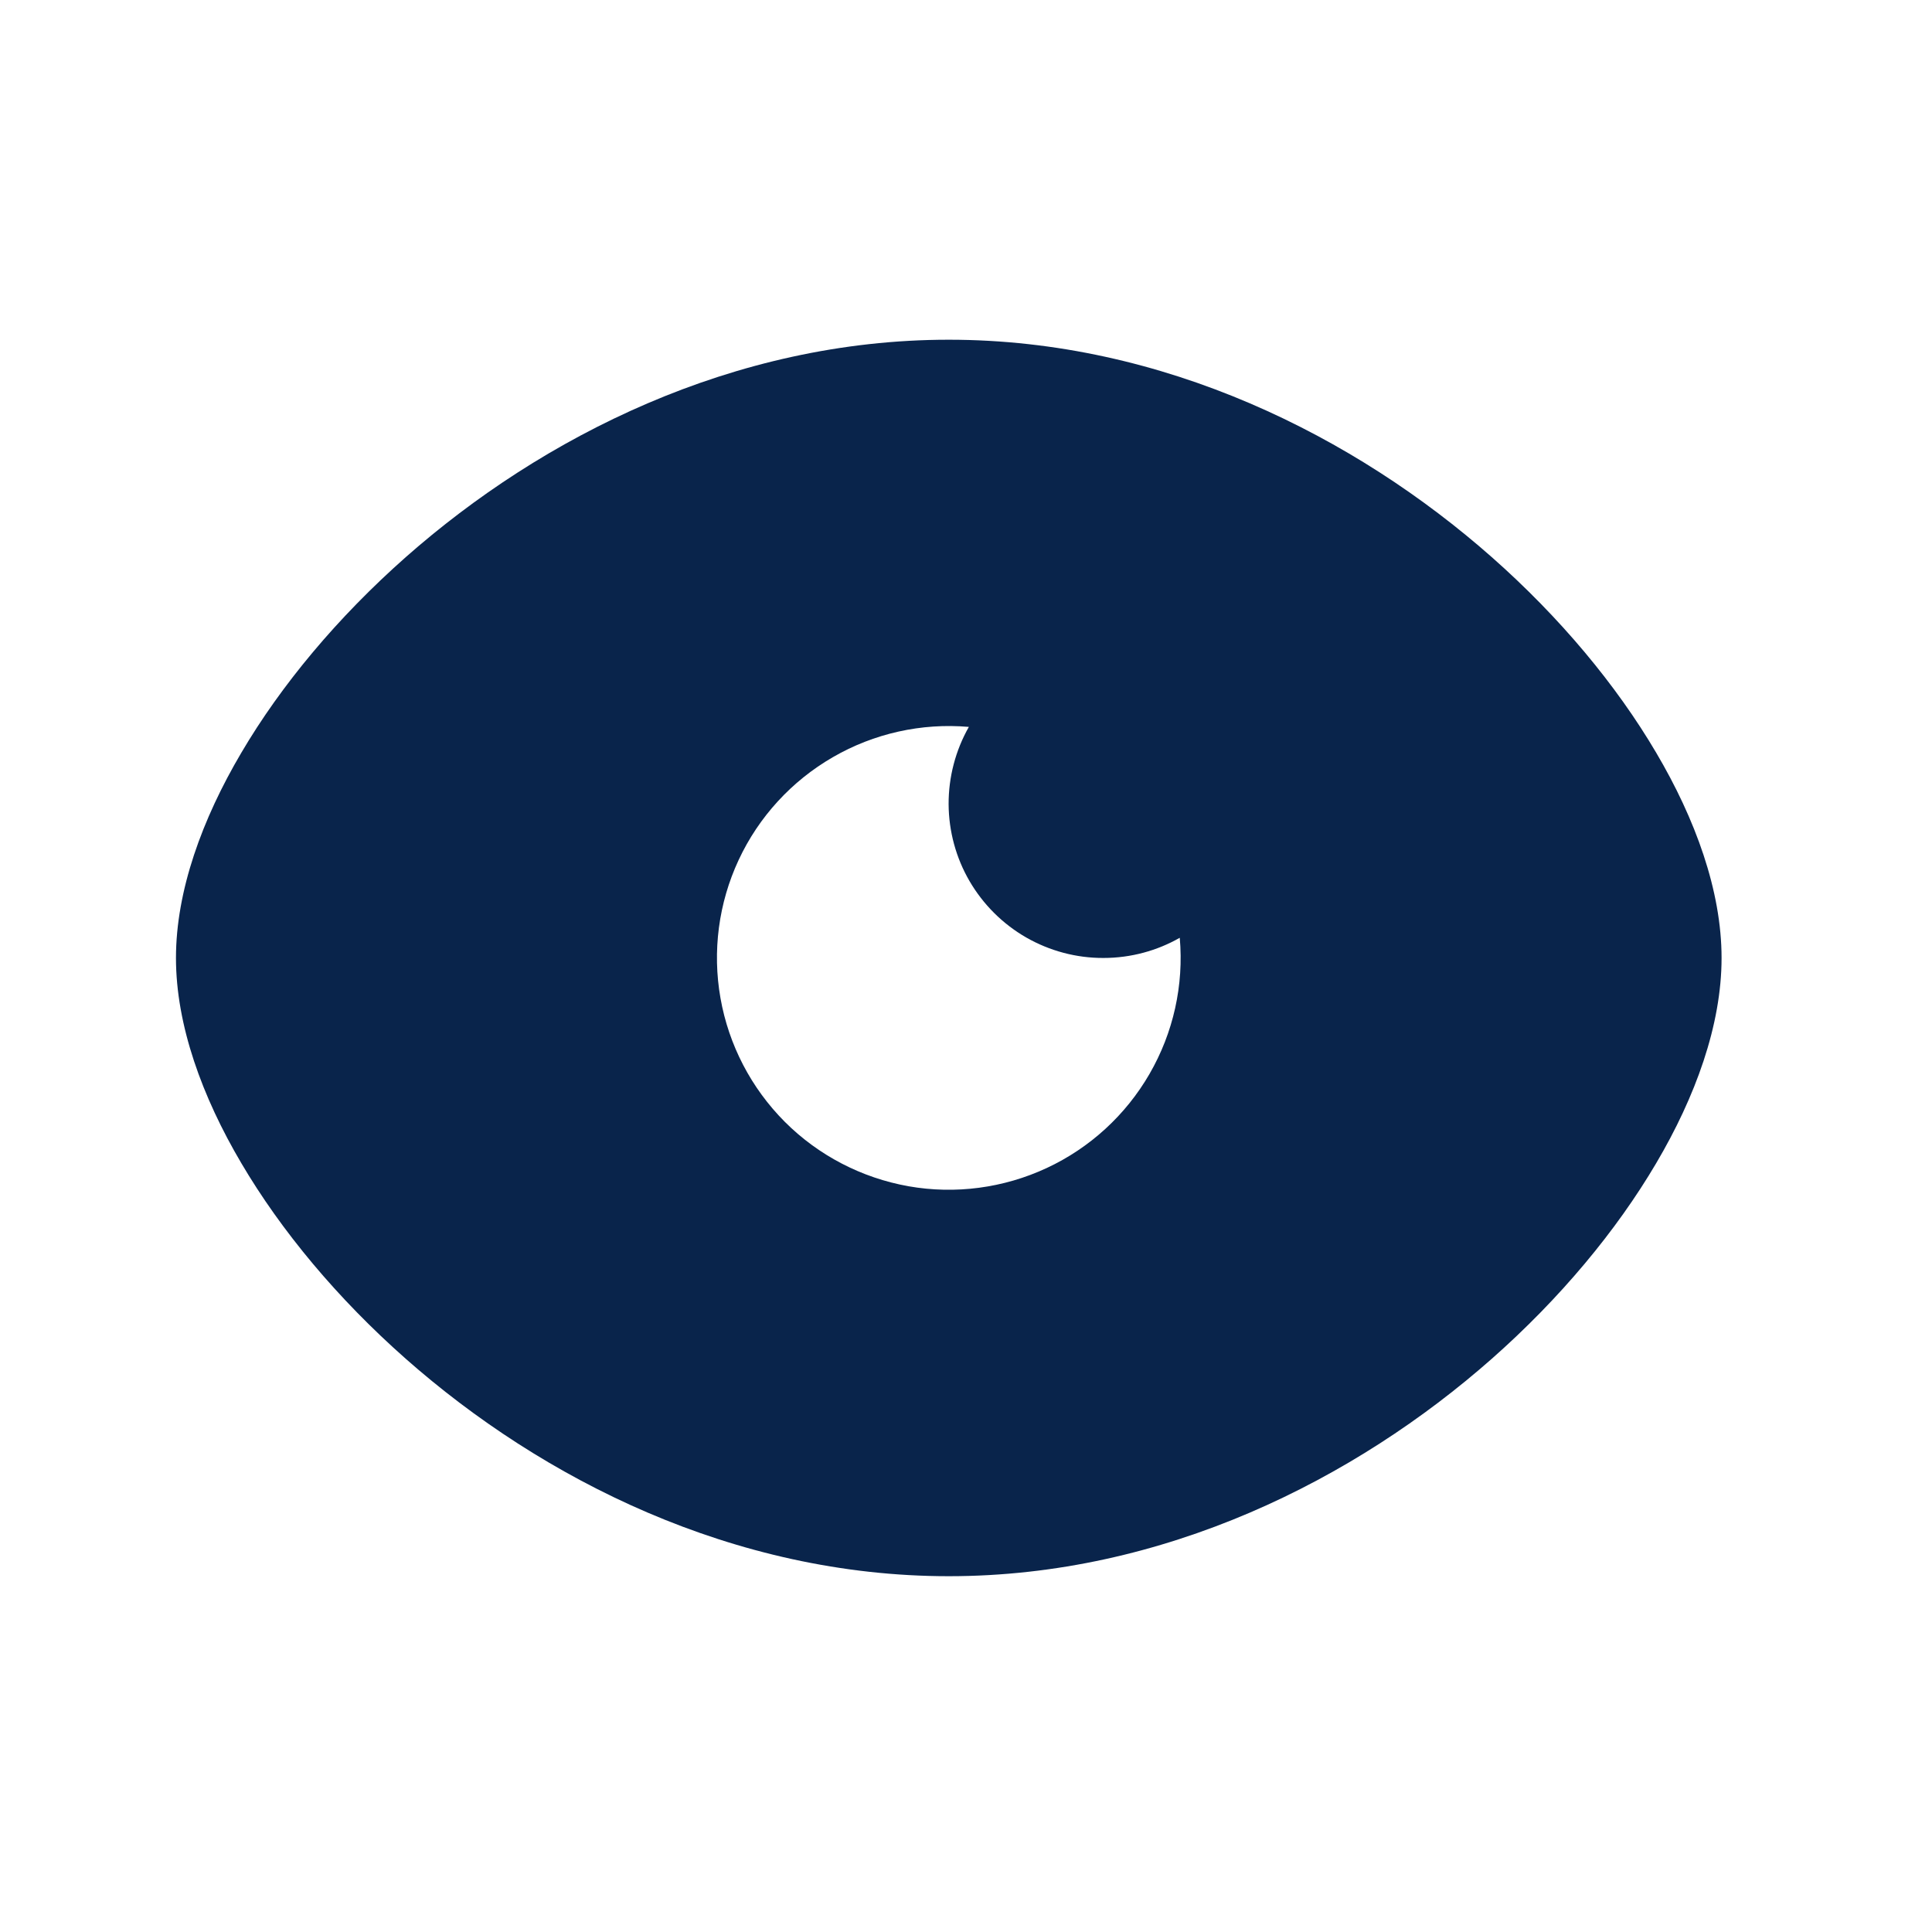 <svg width="25" height="25" viewBox="0 0 25 25" fill="none" xmlns="http://www.w3.org/2000/svg">
<g clip-path="url(#clip0_561_834)">
<path fill-rule="evenodd" clip-rule="evenodd" d="M12.277 4.396C9.49 4.396 7.014 5.653 5.251 7.209C4.367 7.99 3.637 8.866 3.123 9.74C2.617 10.597 2.277 11.526 2.277 12.396C2.277 13.266 2.617 14.195 3.123 15.052C3.637 15.925 4.366 16.802 5.251 17.583C7.014 19.139 9.491 20.396 12.277 20.396C15.064 20.396 17.54 19.139 19.303 17.583C20.188 16.802 20.917 15.925 21.431 15.052C21.937 14.195 22.277 13.266 22.277 12.396C22.277 11.526 21.937 10.597 21.431 9.74C20.917 8.867 20.188 7.99 19.303 7.209C17.54 5.653 15.063 4.396 12.277 4.396ZM14.277 12.396C14.637 12.396 14.974 12.301 15.266 12.135C15.32 12.749 15.183 13.363 14.875 13.896C14.567 14.429 14.103 14.854 13.545 15.114C12.987 15.374 12.362 15.457 11.756 15.35C11.15 15.242 10.591 14.952 10.156 14.517C9.721 14.081 9.43 13.523 9.323 12.916C9.216 12.31 9.298 11.686 9.558 11.128C9.818 10.57 10.244 10.106 10.777 9.798C11.309 9.49 11.924 9.353 12.537 9.406C12.364 9.711 12.274 10.055 12.275 10.406C12.277 10.756 12.37 11.1 12.546 11.402C12.723 11.705 12.975 11.956 13.279 12.131C13.583 12.305 13.927 12.397 14.277 12.396Z" fill="#09244B"/>
</g>
<defs>
<clipPath id="clip0_561_834">
<rect width="24" height="24" fill="white" transform="translate(0.277 0.396)"/>
</clipPath>
</defs>
</svg>
